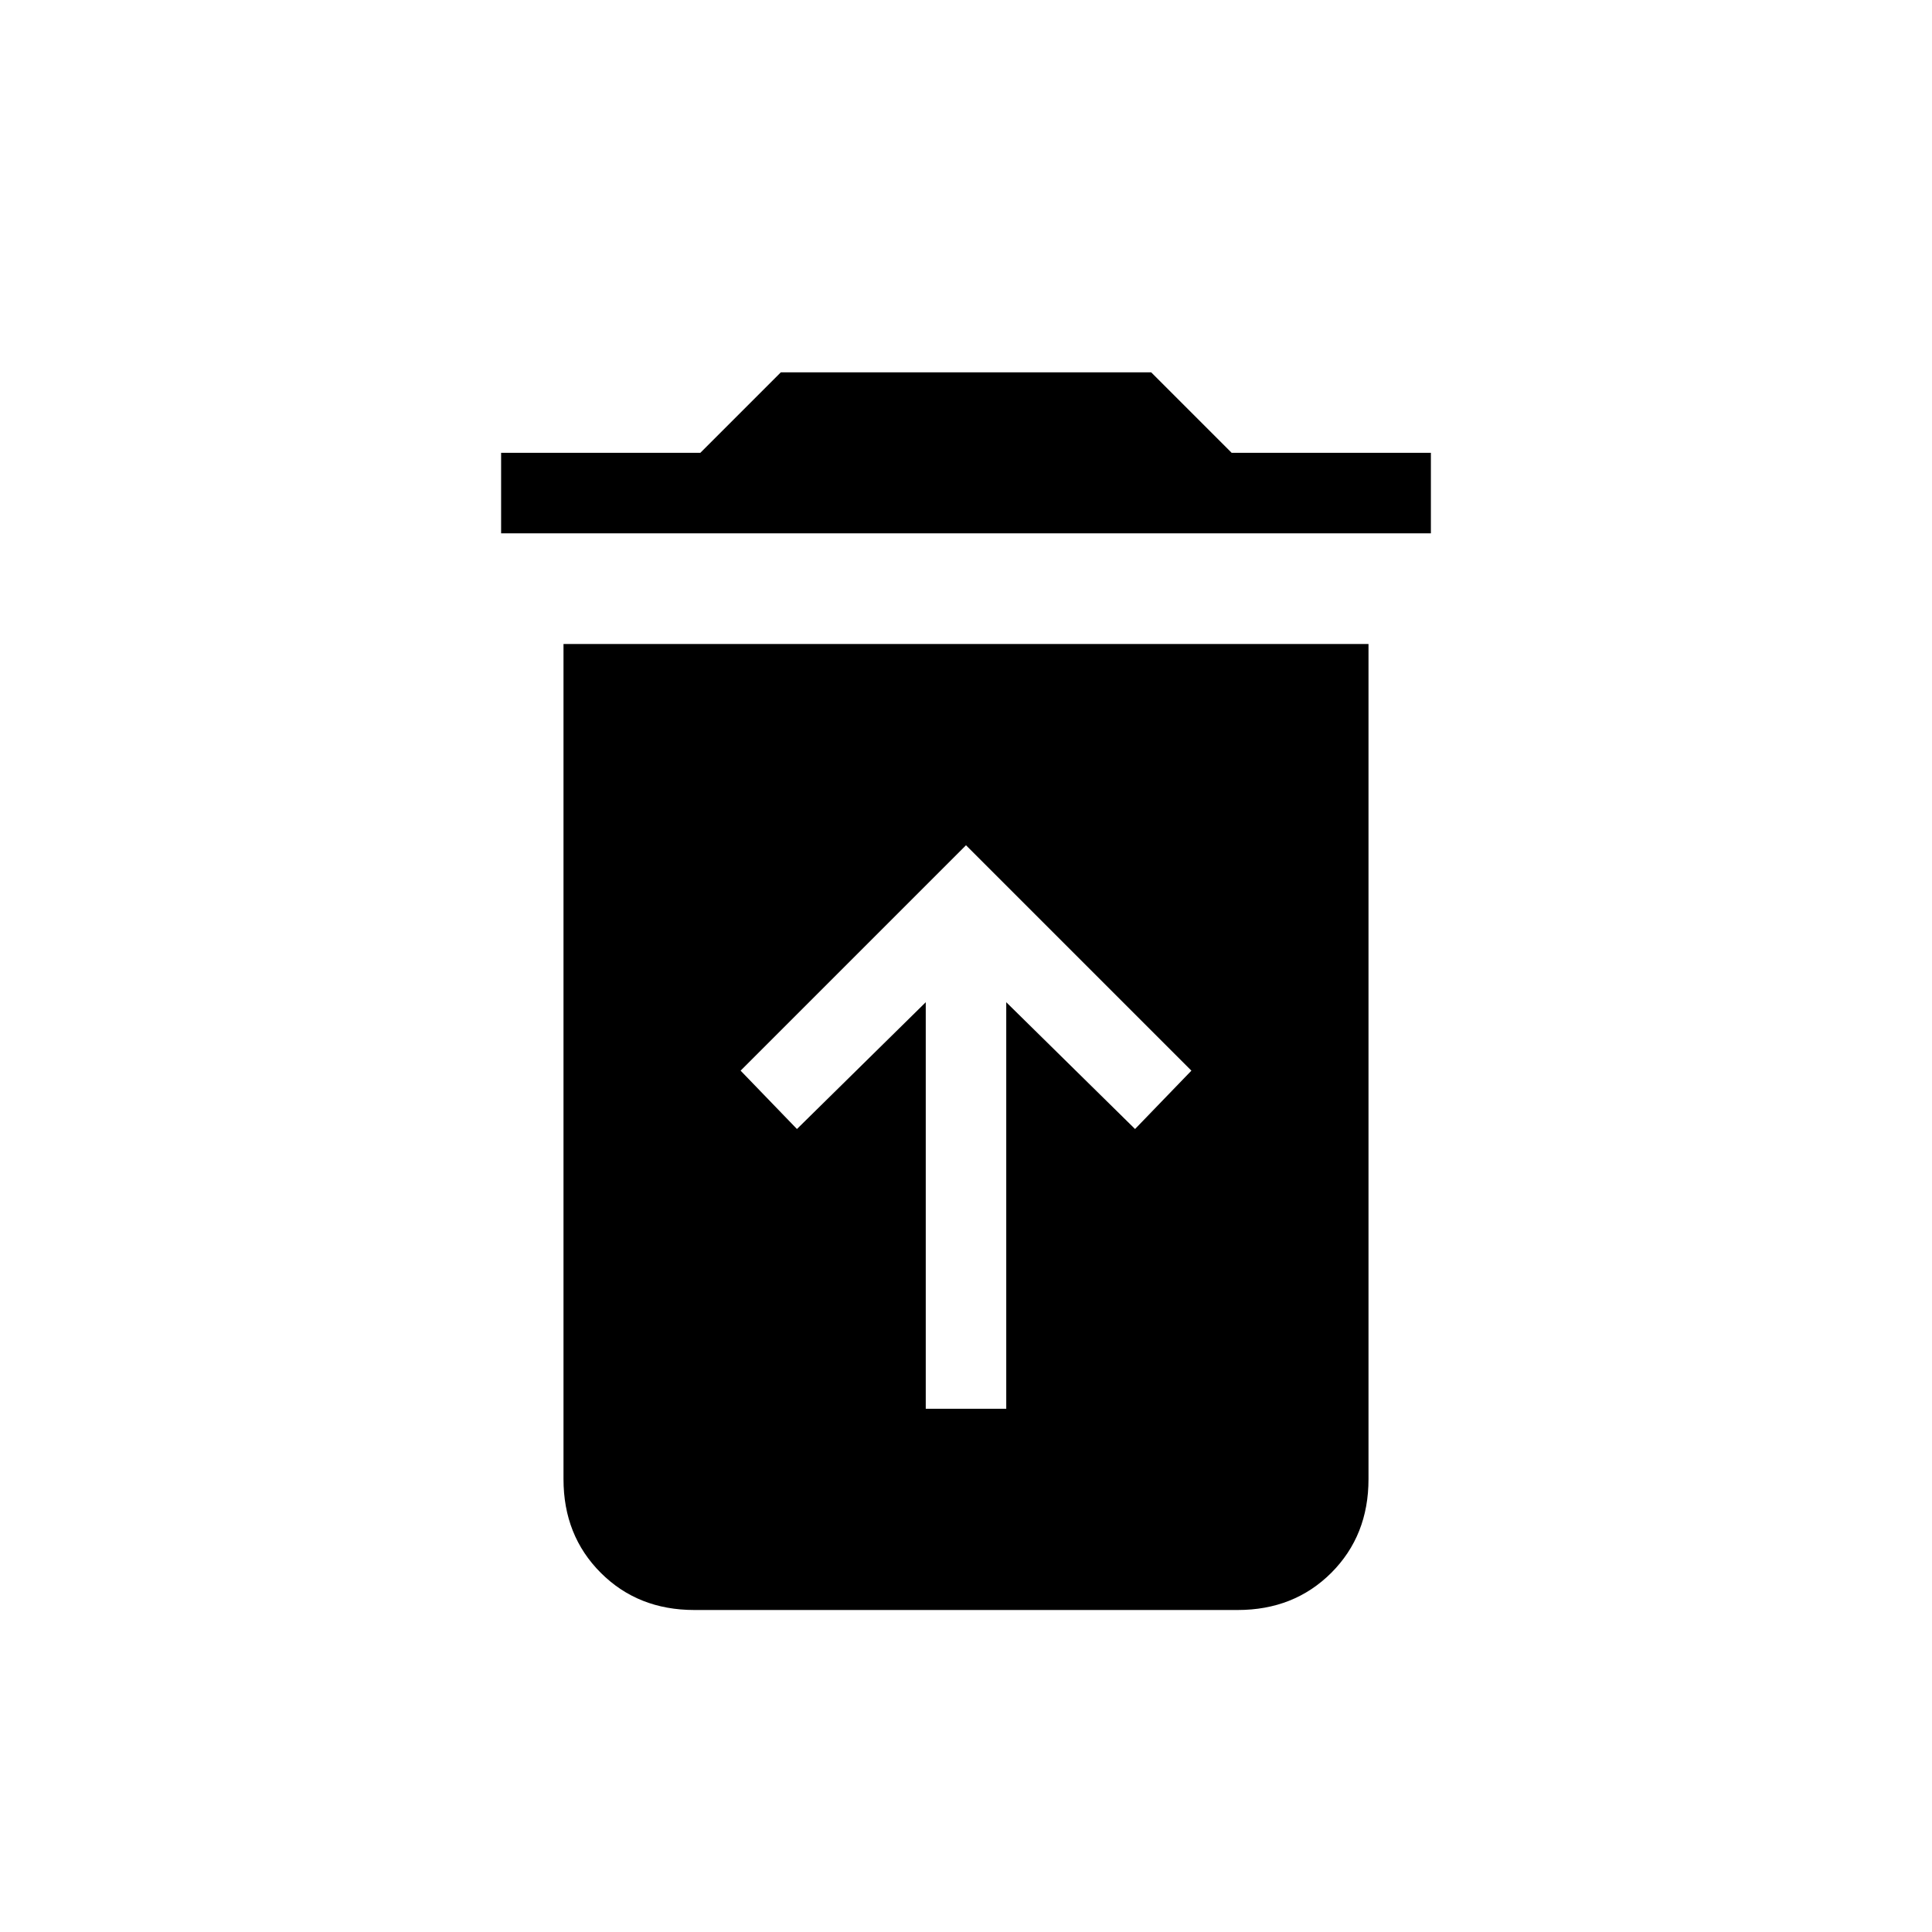 <svg xmlns="http://www.w3.org/2000/svg" height="24" width="24"><path d="M11.5 17.5H12.5V12.45L14.1 14.025L14.8 13.3L12 10.5L9.2 13.3L9.9 14.025L11.5 12.45ZM6.225 6.625V5.625H8.7L9.7 4.625H14.3L15.3 5.625H17.775V6.625ZM8.625 20Q7.925 20 7.463 19.538Q7 19.075 7 18.375V8H17V18.375Q17 19.075 16.538 19.538Q16.075 20 15.375 20Z"/></svg>